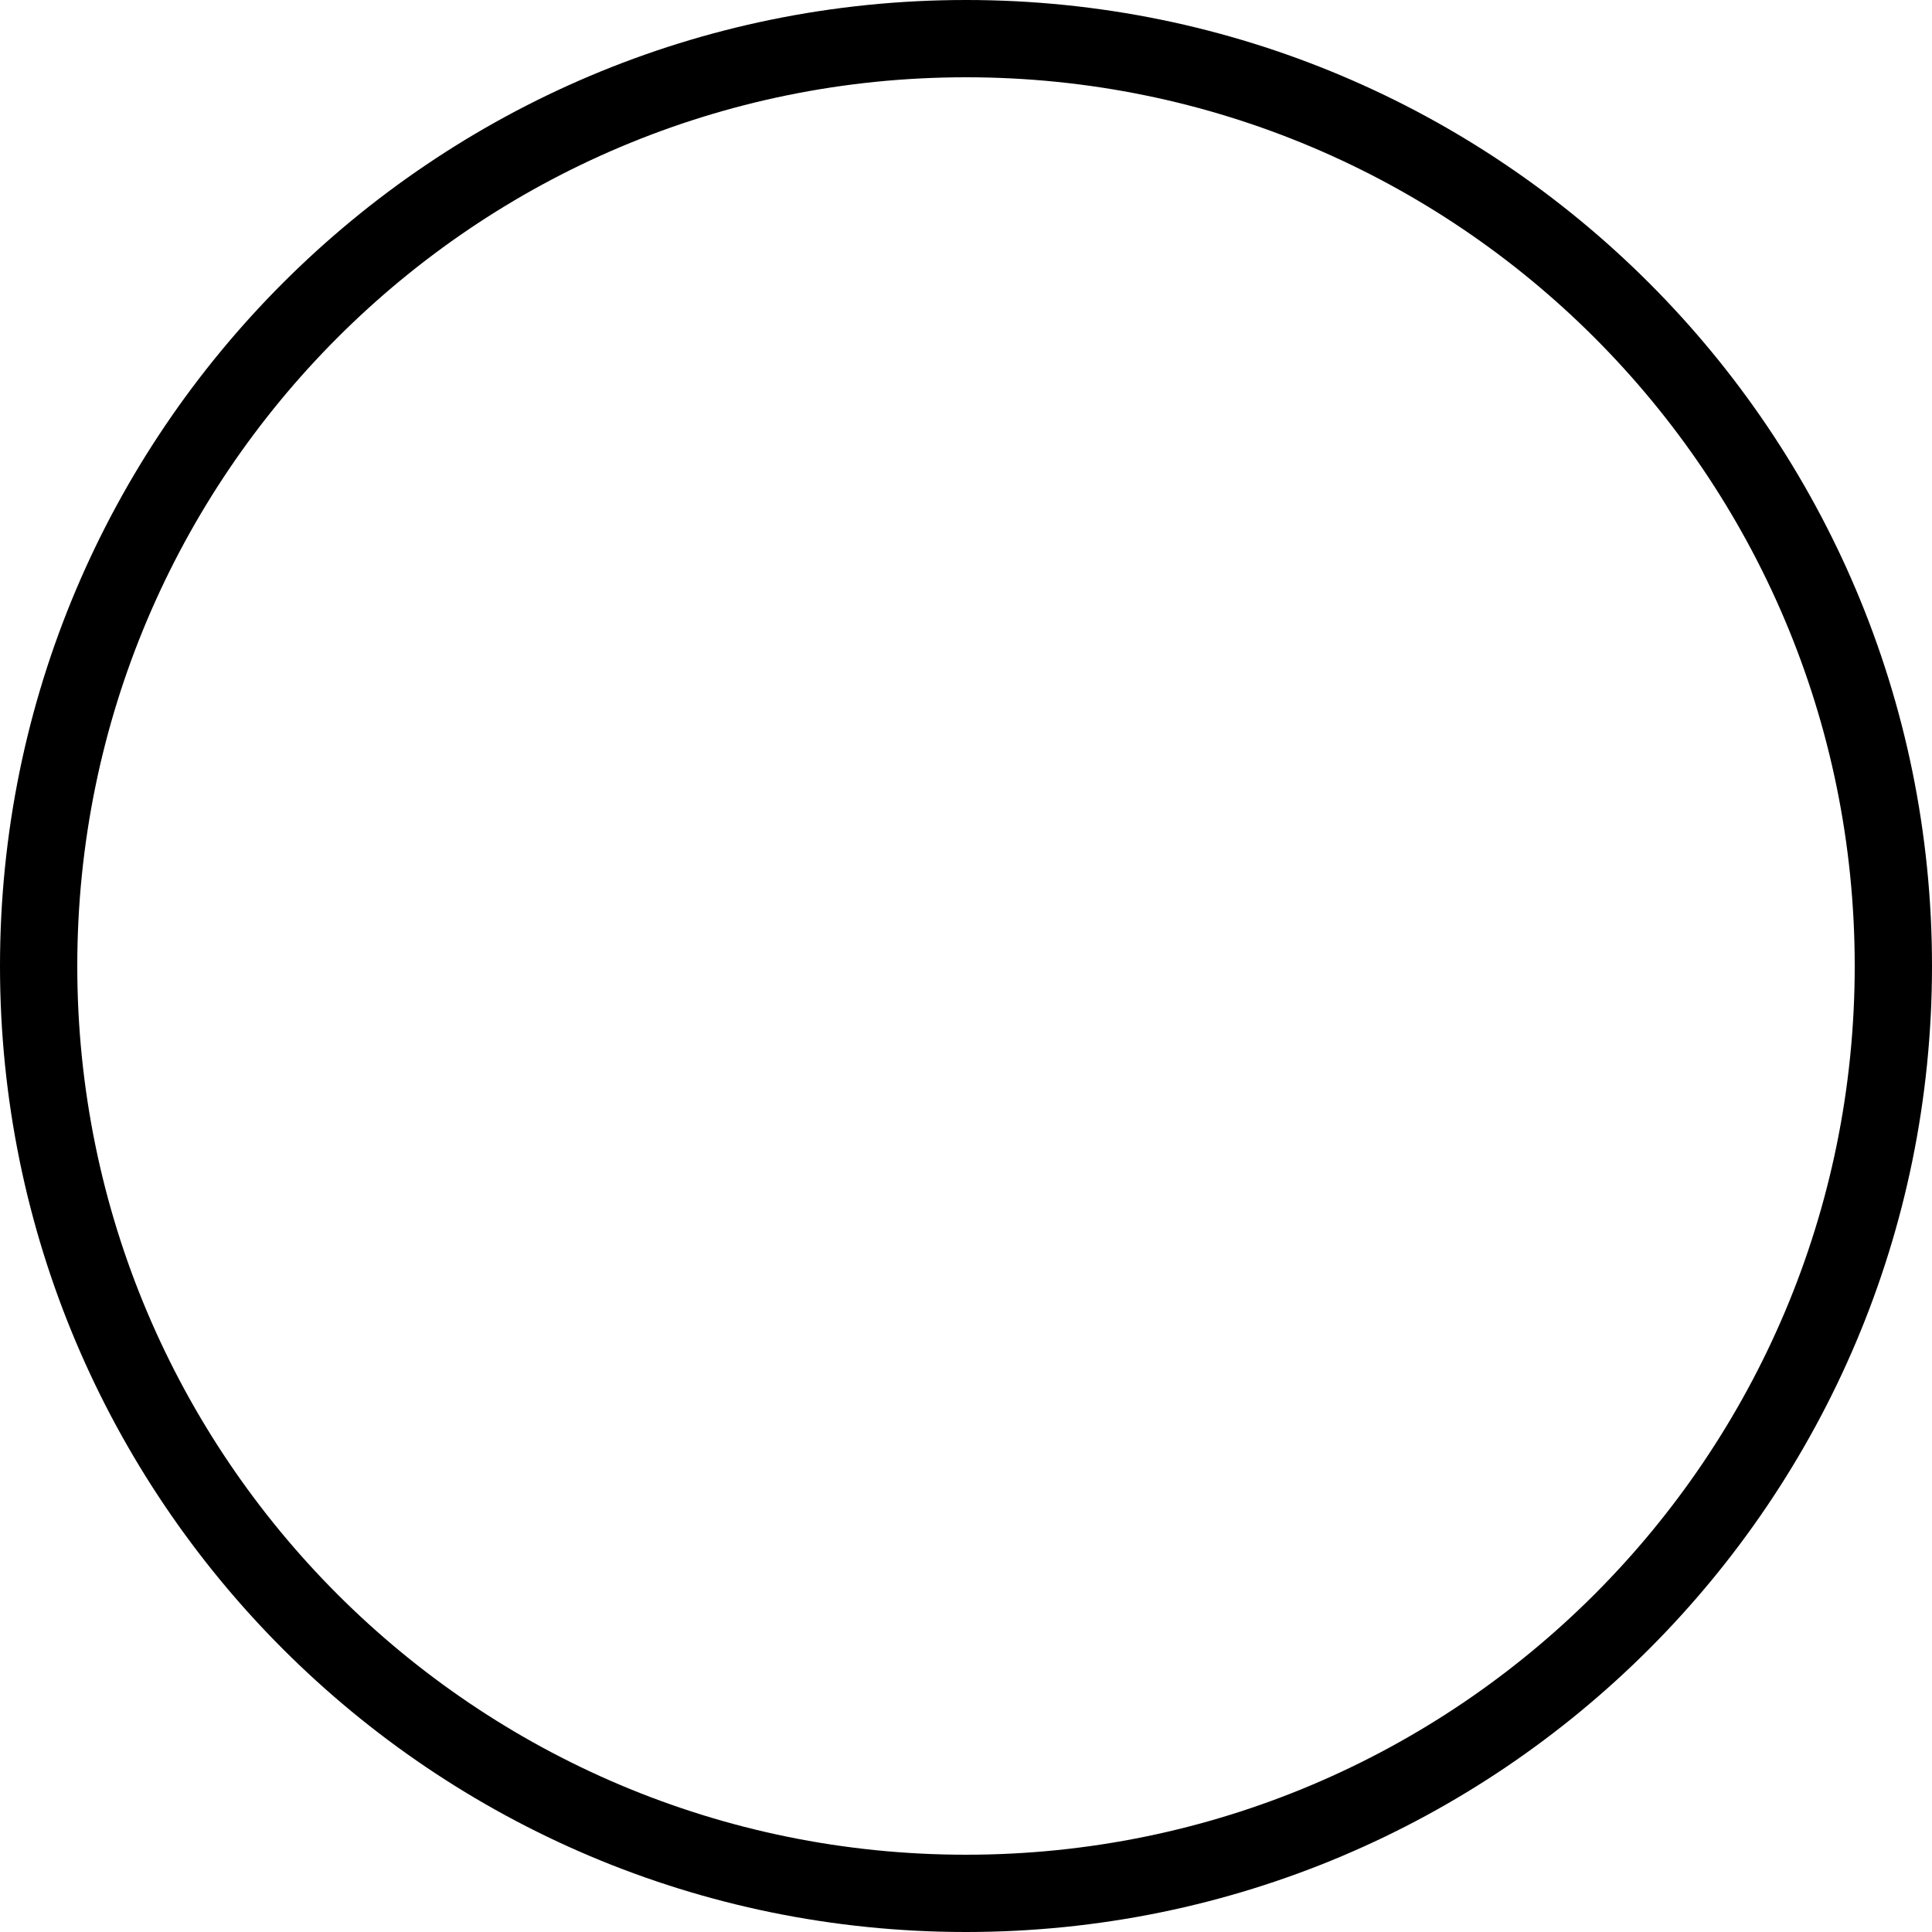 <svg width="50" height="50" viewBox="0 0 50 50" xmlns="http://www.w3.org/2000/svg"><path d="M48 25C48 12.297 37.703 2 25 2S2 12.297 2 25s10.297 23 23 23 23-10.297 23-23zM0 25C0 11.193 11.193 0 25 0s25 11.193 25 25-11.193 25-25 25S0 38.807 0 25z" fill="#000" fill-rule="evenodd"/></svg>